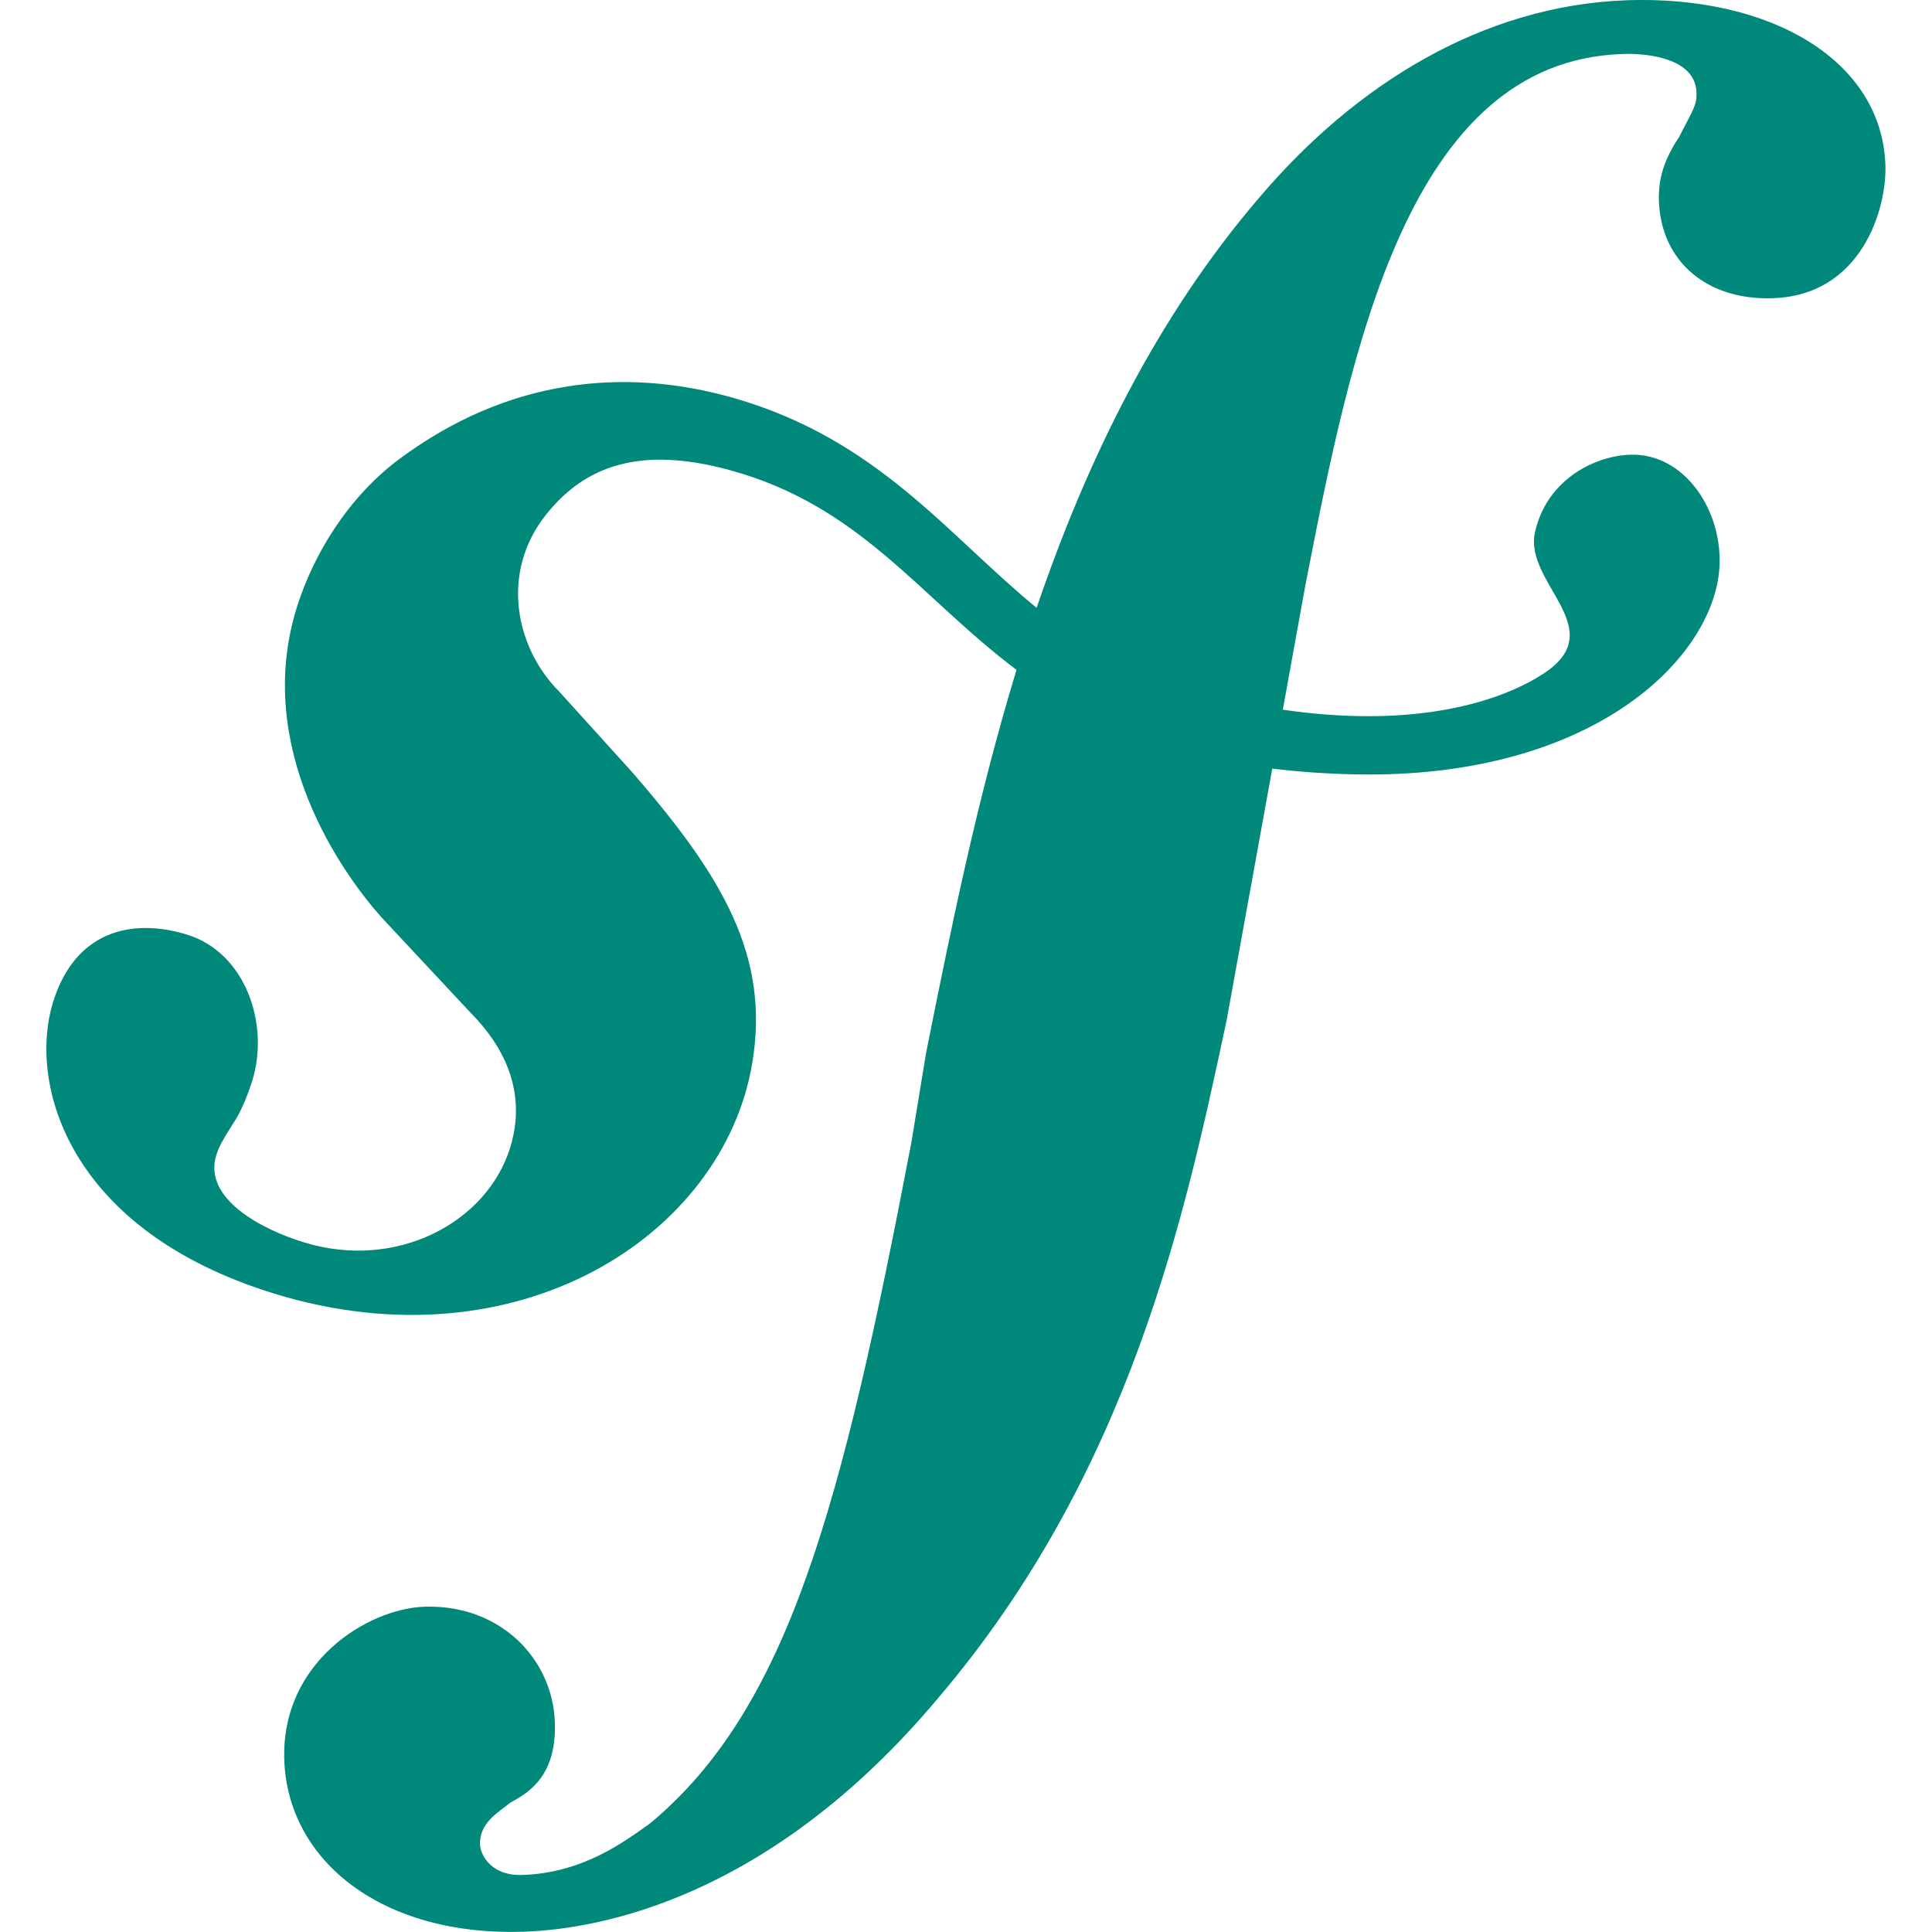 <?xml version="1.0" encoding="UTF-8" standalone="no"?>
<svg
   xmlns:dc="http://purl.org/dc/elements/1.1/"
   xmlns:cc="http://creativecommons.org/ns#"
   xmlns:rdf="http://www.w3.org/1999/02/22-rdf-syntax-ns#"
   xmlns:svg="http://www.w3.org/2000/svg"
   xmlns="http://www.w3.org/2000/svg"
   xmlns:sodipodi="http://sodipodi.sourceforge.net/DTD/sodipodi-0.dtd"
   xmlns:inkscape="http://www.inkscape.org/namespaces/inkscape"
   width="500"
   height="500"
   viewBox="0 0 51.406 51.4"
   preserveAspectRatio="xMinYMin meet"
   version="1.1"
   id="svg6"
   sodipodi:docname="symfony_text_teal600_500.svg"
   inkscape:version="1.0.1 (3bc2e813f5, 2020-09-07)">
  <defs
     id="defs10" />
  <sodipodi:namedview
     pagecolor="#ffffff"
     bordercolor="#666666"
     borderopacity="1"
     objecttolerance="10"
     gridtolerance="10"
     guidetolerance="10"
     inkscape:pageopacity="0"
     inkscape:pageshadow="2"
     inkscape:window-width="1842"
     inkscape:window-height="1051"
     id="namedview8"
     showgrid="false"
     inkscape:zoom="1.4315884"
     inkscape:cx="250"
     inkscape:cy="250"
     inkscape:window-x="-9"
     inkscape:window-y="-9"
     inkscape:window-maximized="1"
     inkscape:current-layer="layer1"
     inkscape:document-rotation="0" />
  <g
     inkscape:groupmode="layer"
     id="layer1"
     inkscape:label="text_black"
     style="display:inline">
    <path
       d="M 43.295,0.006 C 39.43,0.141 36.057,2.269 33.545,5.212 30.765,8.439 28.915,12.266 27.582,16.173 25.198,14.221 23.359,11.695 19.534,10.593 16.577,9.745 13.472,10.095 10.617,12.22 9.264,13.229 8.332,14.755 7.889,16.189 c -1.147,3.727 1.206,7.044 2.275,8.234 l 2.337,2.502 c 0.482,0.49 1.642,1.77 1.075,3.605 -0.613,1.995 -3.021,3.286 -5.491,2.525 C 6.983,32.72 5.398,31.899 5.753,30.743 5.9,30.271 6.238,29.917 6.42,29.508 6.587,29.157 6.666,28.894 6.717,28.739 7.168,27.268 6.552,25.353 4.973,24.867 3.501,24.416 1.995,24.773 1.411,26.667 c -0.662,2.151 0.368,6.054 5.888,7.754 6.467,1.985 11.938,-1.532 12.714,-6.12 0.489,-2.873 -0.81,-5.008 -3.19,-7.753 l -1.939,-2.142 c -1.174,-1.172 -1.578,-3.169 -0.362,-4.704 1.026,-1.295 2.486,-1.848 4.879,-1.198 3.492,0.947 5.049,3.367 7.646,5.319 -1.072,3.513 -1.773,7.04 -2.408,10.202 l -0.387,2.358 c -1.857,9.727 -3.274,15.068 -6.957,18.135 -0.742,0.527 -1.803,1.316 -3.402,1.371 -0.838,0.026 -1.109,-0.55 -1.121,-0.801 -0.02,-0.588 0.476,-0.857 0.805,-1.122 0.492,-0.268 1.237,-0.713 1.186,-2.138 -0.054,-1.684 -1.45,-3.144 -3.469,-3.077 -1.512,0.051 -3.817,1.473 -3.73,4.074 0.09,2.687 2.598,4.701 6.378,4.573 2.021,-0.069 6.534,-0.891 10.981,-6.171 5.177,-6.053 6.624,-12.992 7.713,-18.071 l 1.216,-6.705 c 0.675,0.081 1.397,0.135 2.183,0.153 6.447,0.136 9.672,-3.2 9.72,-5.626 0.032,-1.468 -0.965,-2.913 -2.36,-2.88 -0.999,0.028 -2.253,0.692 -2.554,2.071 -0.294,1.353 2.052,2.574 0.218,3.761 -1.302,0.842 -3.637,1.435 -6.926,0.953 l 0.598,-3.301 c 1.22,-6.259 2.725,-13.958 8.435,-14.145 0.416,-0.021 1.939,0.019 1.974,1.024 0.01,0.336 -0.073,0.422 -0.467,1.191 -0.401,0.6 -0.552,1.11 -0.533,1.697 0.055,1.598 1.272,2.648 3.031,2.585 2.356,-0.076 3.034,-2.367 2.995,-3.544 -0.095,-2.765 -3.013,-4.511 -6.875,-4.385 z"
       fill="#FFF"
       id="path4"
       style="fill:#00897b;stroke-width:0.297" />
  </g>
</svg>
